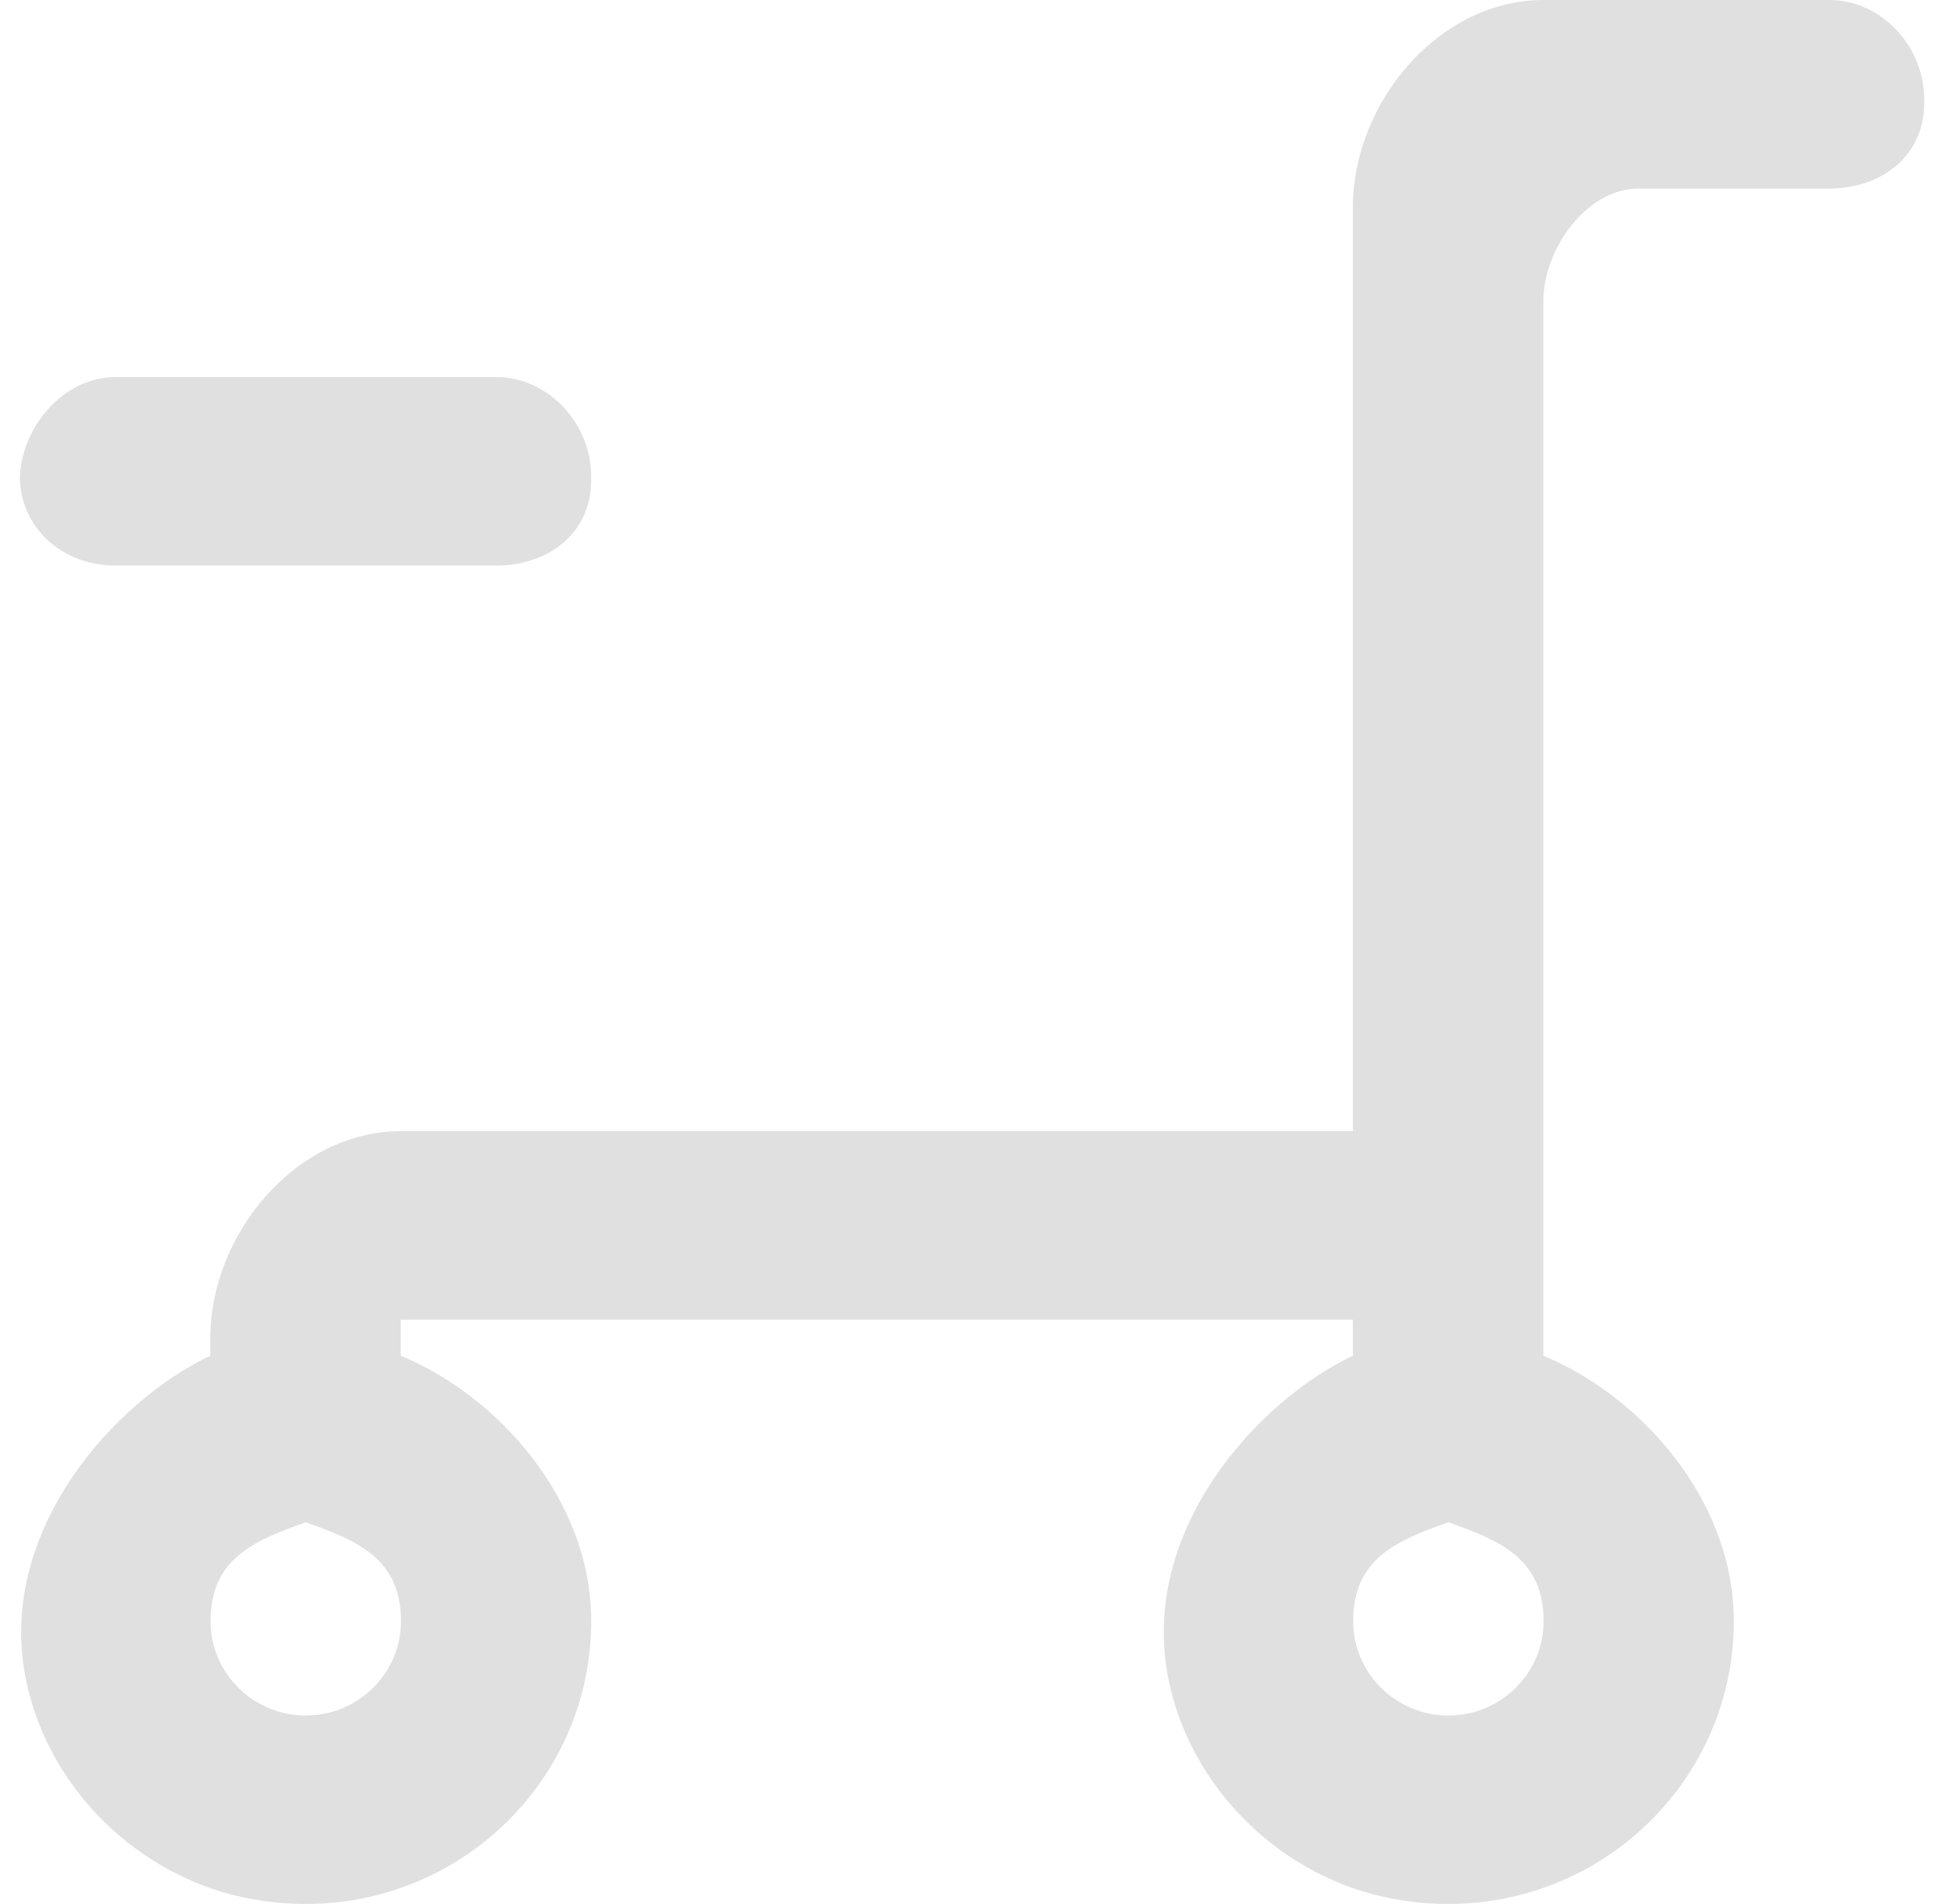 <svg width="49" height="48" viewBox="0 0 49 48" fill="none" xmlns="http://www.w3.org/2000/svg">
<g clip-path="url(#clip0_286_2272)">
<path fill-rule="evenodd" clip-rule="evenodd" d="M2.907 14.258C1.582 14.258 0.5 13.313 0.5 12.001V12.117C0.5 10.805 1.582 9.506 2.907 9.506H12.507C13.832 9.506 14.9 10.687 14.9 12.001V12.117C14.9 13.431 13.832 14.258 12.507 14.258H2.907ZM36.507 43.249C35.185 43.249 34.107 42.181 34.107 40.872C34.107 39.301 35.194 38.84 36.507 38.377C37.82 38.84 38.907 39.301 38.907 40.872C38.907 42.181 37.83 43.249 36.507 43.249ZM7.707 43.249C6.385 43.249 5.307 42.181 5.307 40.872C5.307 39.301 6.394 38.84 7.707 38.377C9.02 38.84 10.107 39.301 10.107 40.872C10.107 42.181 9.03 43.249 7.707 43.249ZM38.9 7.602C38.9 6.288 39.982 4.753 41.307 4.753H46.107C47.432 4.753 48.5 3.926 48.5 2.612V2.496C48.5 1.181 47.432 0 46.107 0H38.907C36.255 0 34.1 2.6 34.1 5.226V28.517H10.107C7.455 28.517 5.3 31.117 5.3 33.743V34.178C2.9 35.309 -0.083 38.593 0.644 42.295C1.191 45.092 3.522 47.367 6.351 47.877C10.923 48.702 14.902 45.247 14.902 40.872C14.902 37.771 12.5 35.162 10.1 34.178V33.27H34.1V34.178C31.7 35.309 28.717 38.593 29.444 42.295C29.991 45.092 32.322 47.367 35.151 47.877C39.723 48.702 43.702 45.247 43.702 40.872C43.702 37.771 41.3 35.162 38.9 34.178V7.602Z" fill="#E0E0E0"/>
</g>
<defs>
<clipPath id="clip0_286_2272">
<rect width="48" height="48" fill="white" transform="translate(0.5)"/>
</clipPath>
</defs>
</svg>
